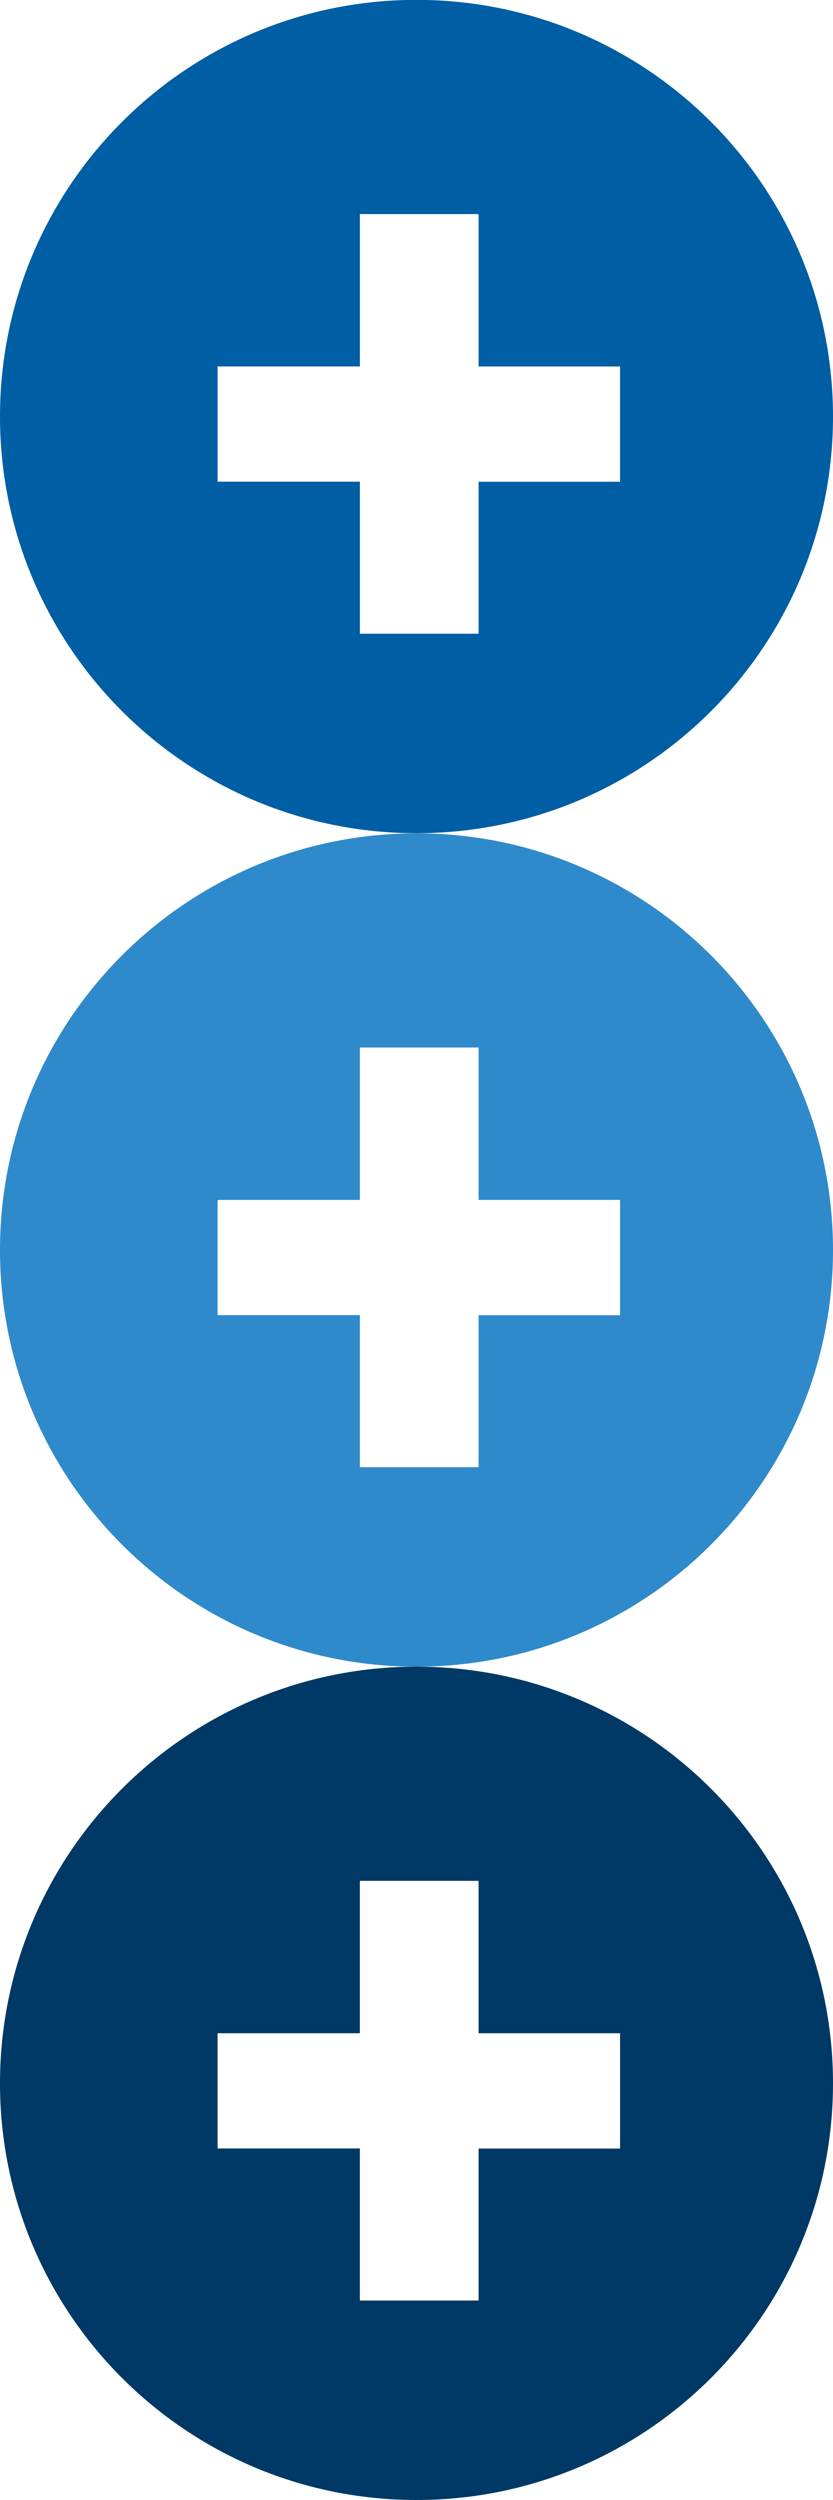 <?xml version="1.0" encoding="utf-8"?>
<!DOCTYPE svg PUBLIC "-//W3C//DTD SVG 1.1//EN" "http://www.w3.org/Graphics/SVG/1.1/DTD/svg11.dtd">
<svg version="1.1" id="Layer_1" xmlns="http://www.w3.org/2000/svg" xmlns:xlink="http://www.w3.org/1999/xlink" x="0px" y="0px"
	 width="19px" height="57px" viewBox="0 0.063 19 57" enable-background="new 0 0.063 19 57" xml:space="preserve">
	<path id="focus" fill="#005EA5" d="M9.5,0.06C4.254,0.06,0,4.313,0,9.56s4.254,9.5,9.5,9.5c5.248,0,9.5-4.253,9.5-9.5
		S14.748,0.06,9.5,0.06z M14.143,11.047h-3.227v3.465H8.208v-3.467H4.963V8.418h3.245V4.944h2.708v3.475h3.227V11.047z"/>
	<path id="hover" fill="#2E8ACA" d="M9.5,19.063c-5.246,0-9.5,4.253-9.5,9.5s4.254,9.5,9.5,9.5c5.248,0,9.5-4.253,9.5-9.5
		S14.748,19.063,9.5,19.063z M14.143,30.05h-3.227v3.465H8.208v-3.467H4.963v-2.627h3.245v-3.475h2.708v3.475h3.227V30.05z"/>
	<path id="normal" fill="#003965" d="M9.5,38.063c-5.246,0-9.5,4.253-9.5,9.5s4.254,9.5,9.5,9.5c5.248,0,9.5-4.253,9.5-9.5
		S14.748,38.063,9.5,38.063z M14.143,49.05h-3.227v3.465H8.208v-3.467H4.963v-2.627h3.245v-3.475h2.708v3.475h3.227V49.05z"/>
</svg>
